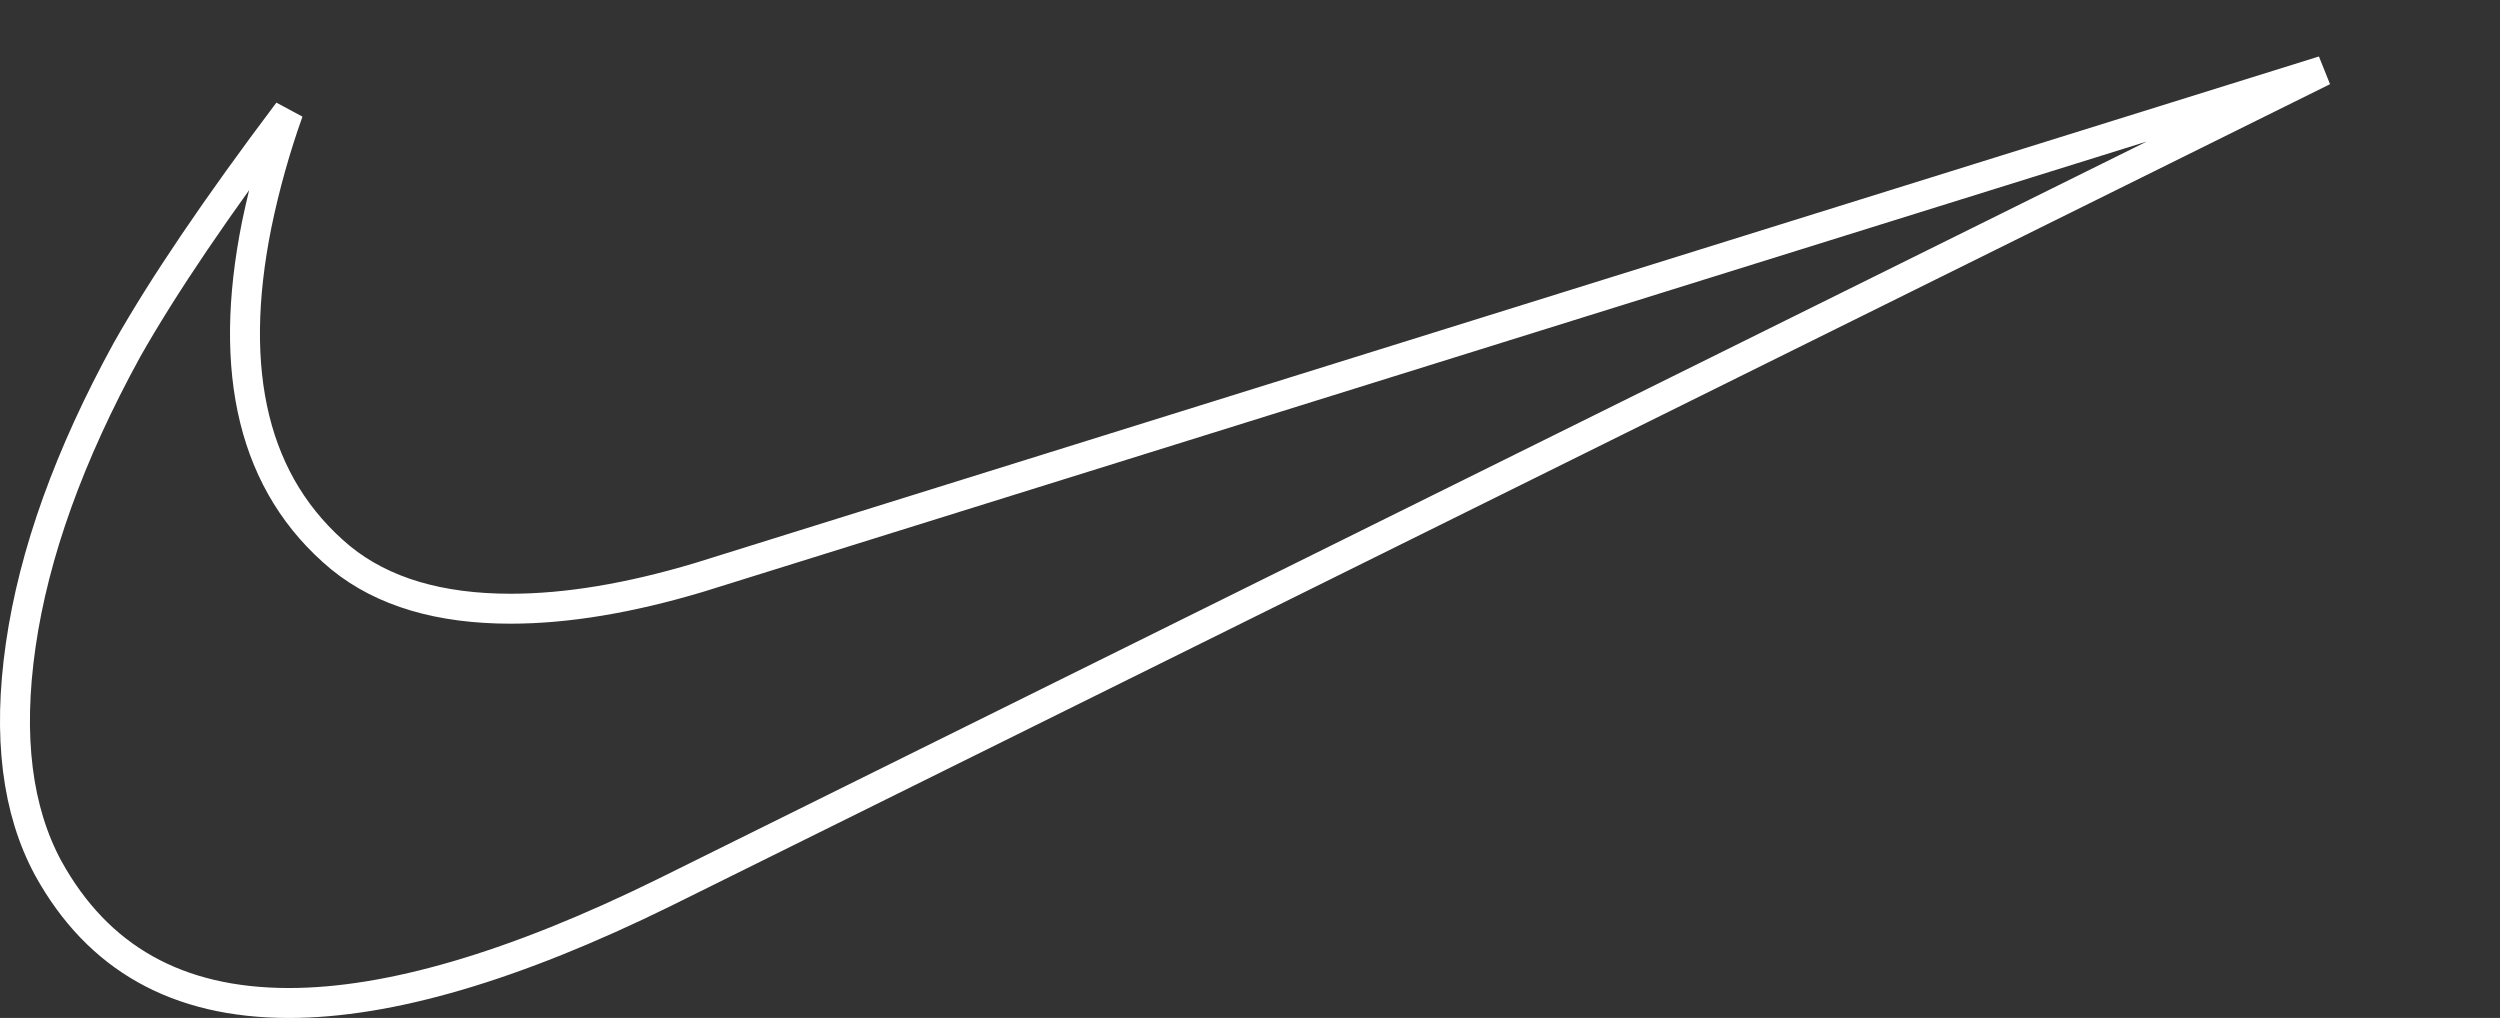 <svg width="167" height="68" viewBox="0 0 167 68" fill="none" xmlns="http://www.w3.org/2000/svg">
<rect x="0" y="0" width="167" height="68" fill="#333333" stroke="none"/>
<path d="M8.478 23.377C10.894 19.105 14.483 13.801 19.262 7.456C18.392 9.894 17.686 12.41 17.153 14.982L17.152 14.987C15.163 24.861 16.909 32.402 22.754 37.258L22.754 37.258L22.762 37.264C25.59 39.566 29.409 40.662 34.109 40.662C37.862 40.662 42.053 39.96 46.67 38.58L46.67 38.58L46.681 38.577L155.202 4.727L44.383 59.616C34.311 64.573 25.962 67 19.301 67C15.541 67 12.354 66.235 9.705 64.747C7.06 63.262 4.895 61.026 3.221 57.994C1.151 54.162 0.5 49.226 1.385 43.091C2.268 36.967 4.625 30.406 8.478 23.377Z" stroke="white" stroke-width="2"/>
</svg>
